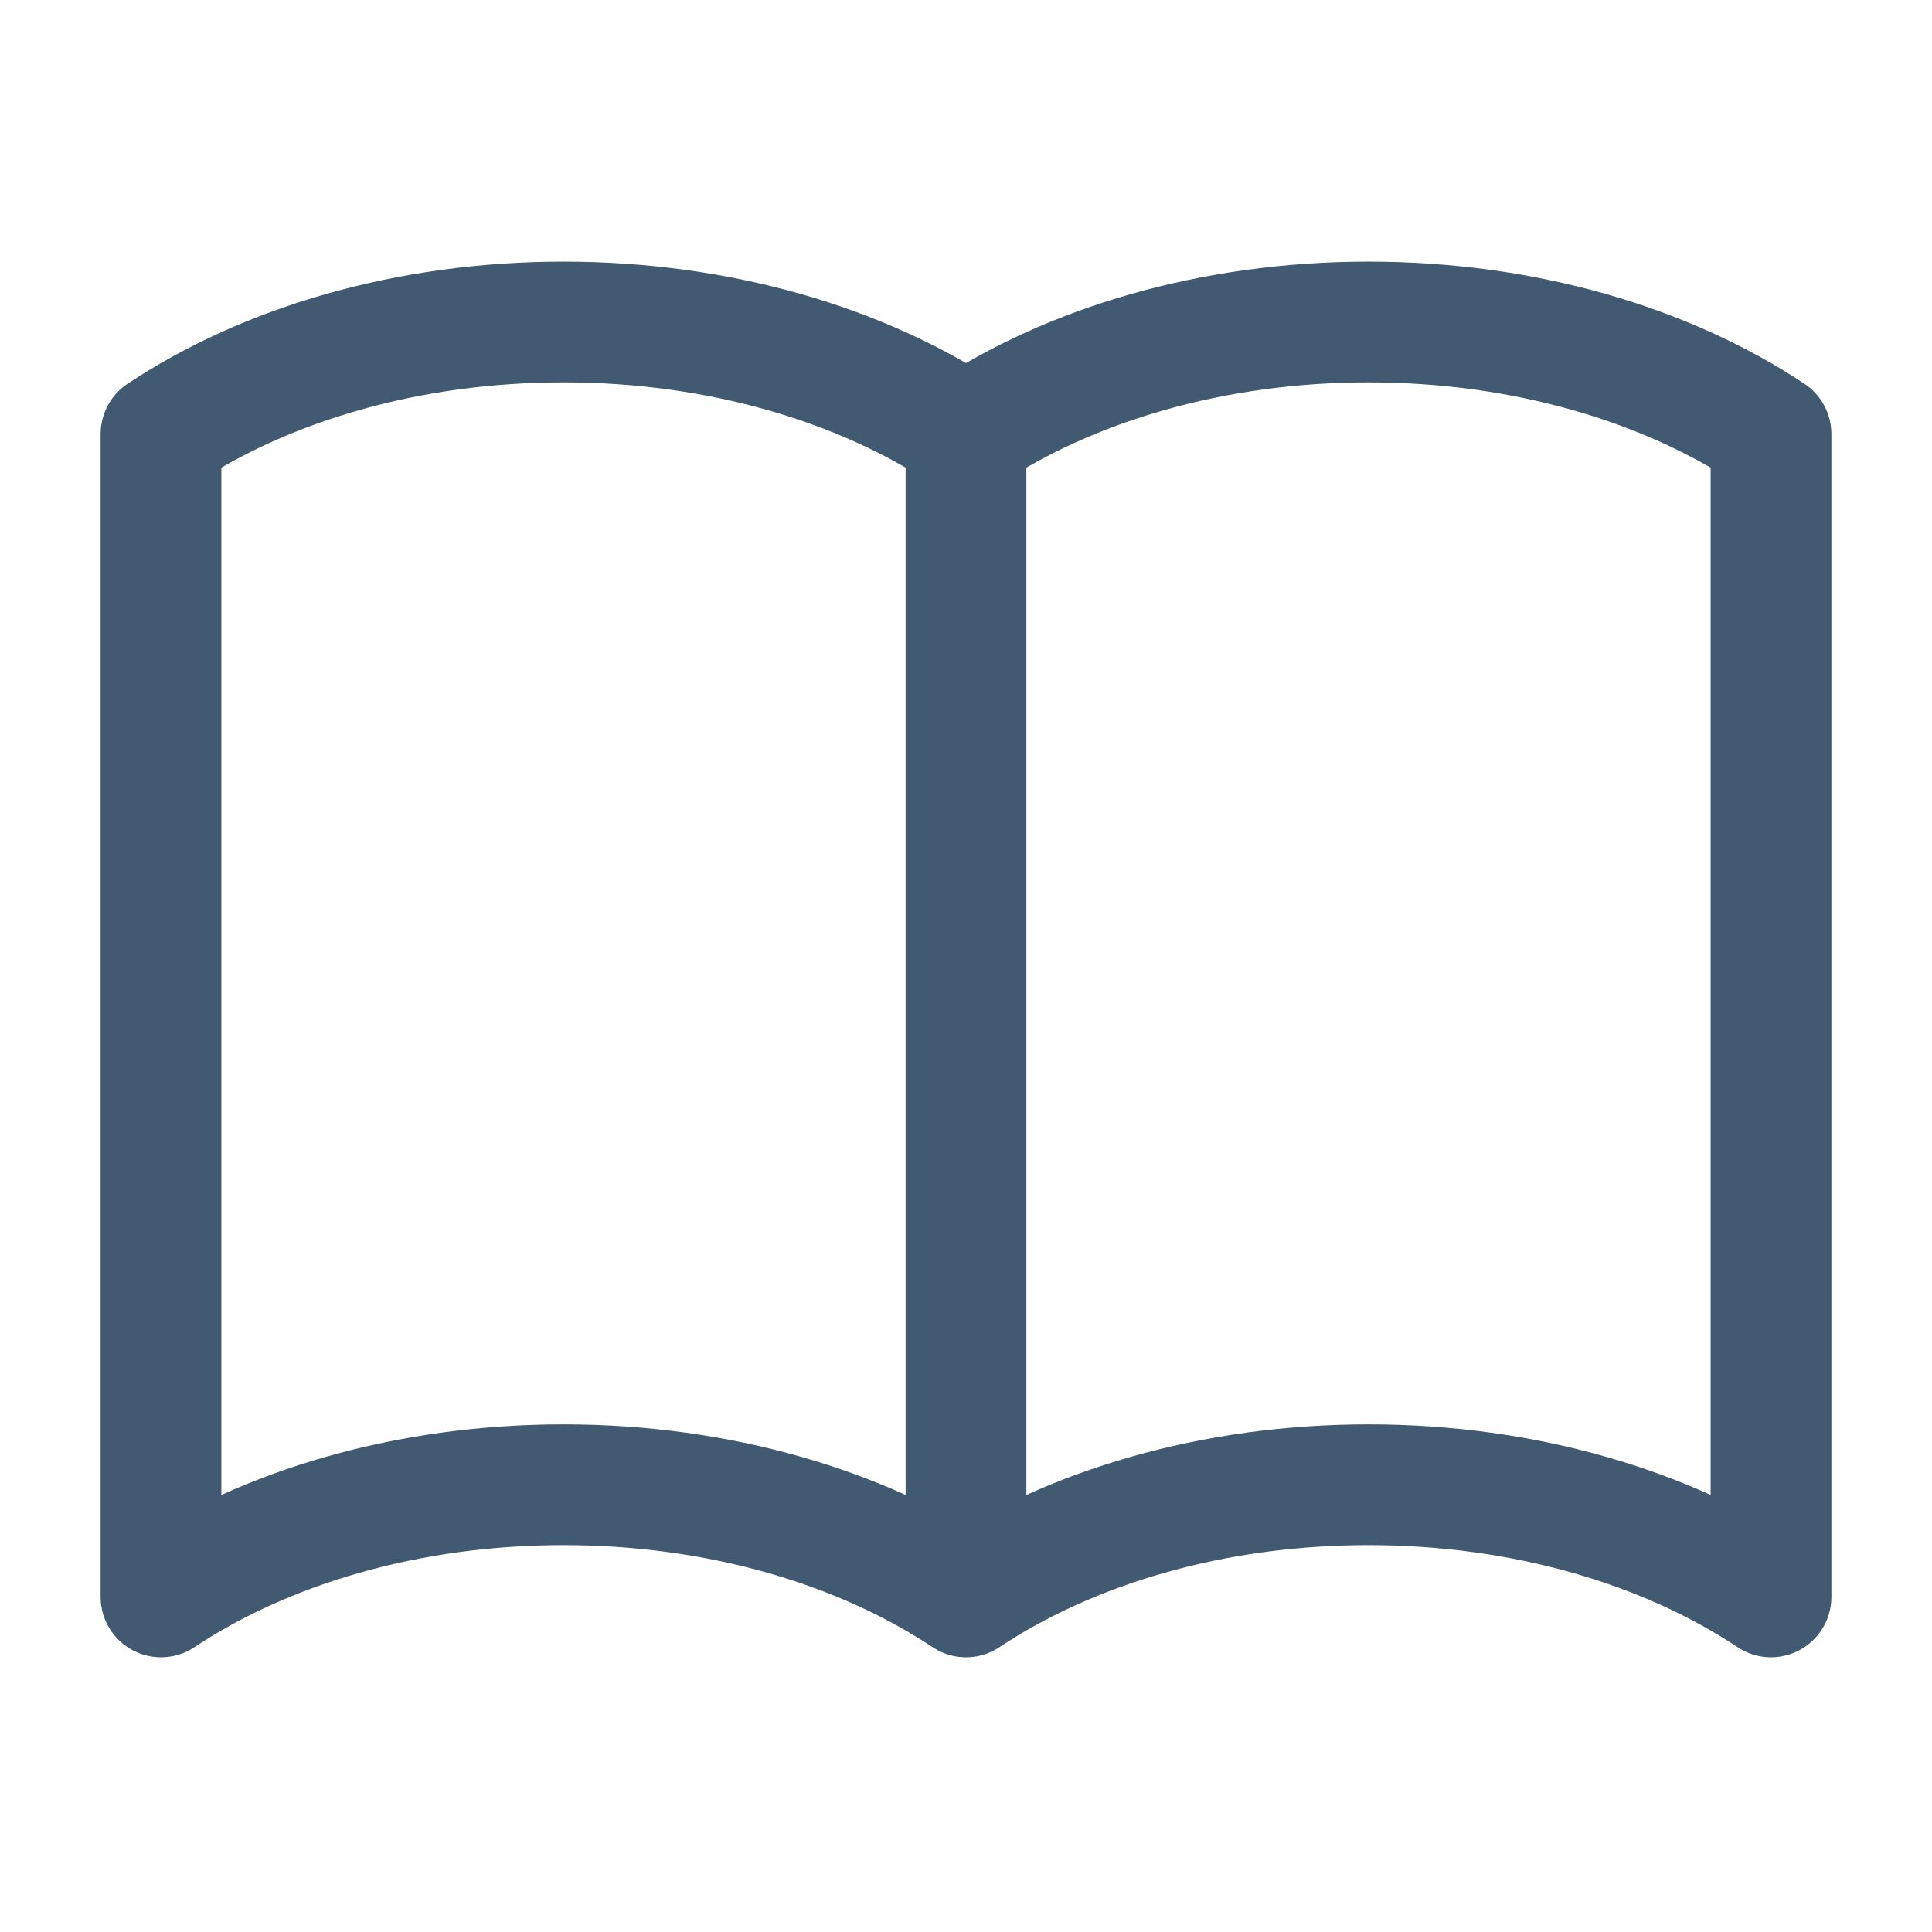 <?xml version="1.0" encoding="UTF-8"?>
<svg width="24px" height="24px" viewBox="0 0 24 24" version="1.1" xmlns="http://www.w3.org/2000/svg" xmlns:xlink="http://www.w3.org/1999/xlink">
    <title>book-open</title>
    <g id="Pulse" stroke="none" stroke-width="1" fill="none" fill-rule="evenodd">
        <g id="01_01_Overview" transform="translate(-33, -370)">
            <g id="Group-33" transform="translate(33, 370)">
                <rect id="Rectangle" fill="#D8D8D8" opacity="0" x="0" y="0" width="24" height="24"></rect>
                <path d="M12,5.392 L12,19.837 M12,5.392 C10.702,4.53 8.94,4 7,4 C5.06,4 3.298,4.53 2,5.392 L2,19.837 C3.298,18.974 5.06,18.444 7,18.444 C8.94,18.444 10.702,18.974 12,19.837 M12,5.392 C13.298,4.53 15.06,4 17,4 C18.941,4 20.702,4.53 22,5.392 L22,19.837 C20.702,18.974 18.941,18.444 17,18.444 C15.06,18.444 13.298,18.974 12,19.837" id="Shape" stroke="#415971" stroke-width="1.5" stroke-linecap="round" stroke-linejoin="round"></path>
            </g>
        </g>
    </g>
</svg>